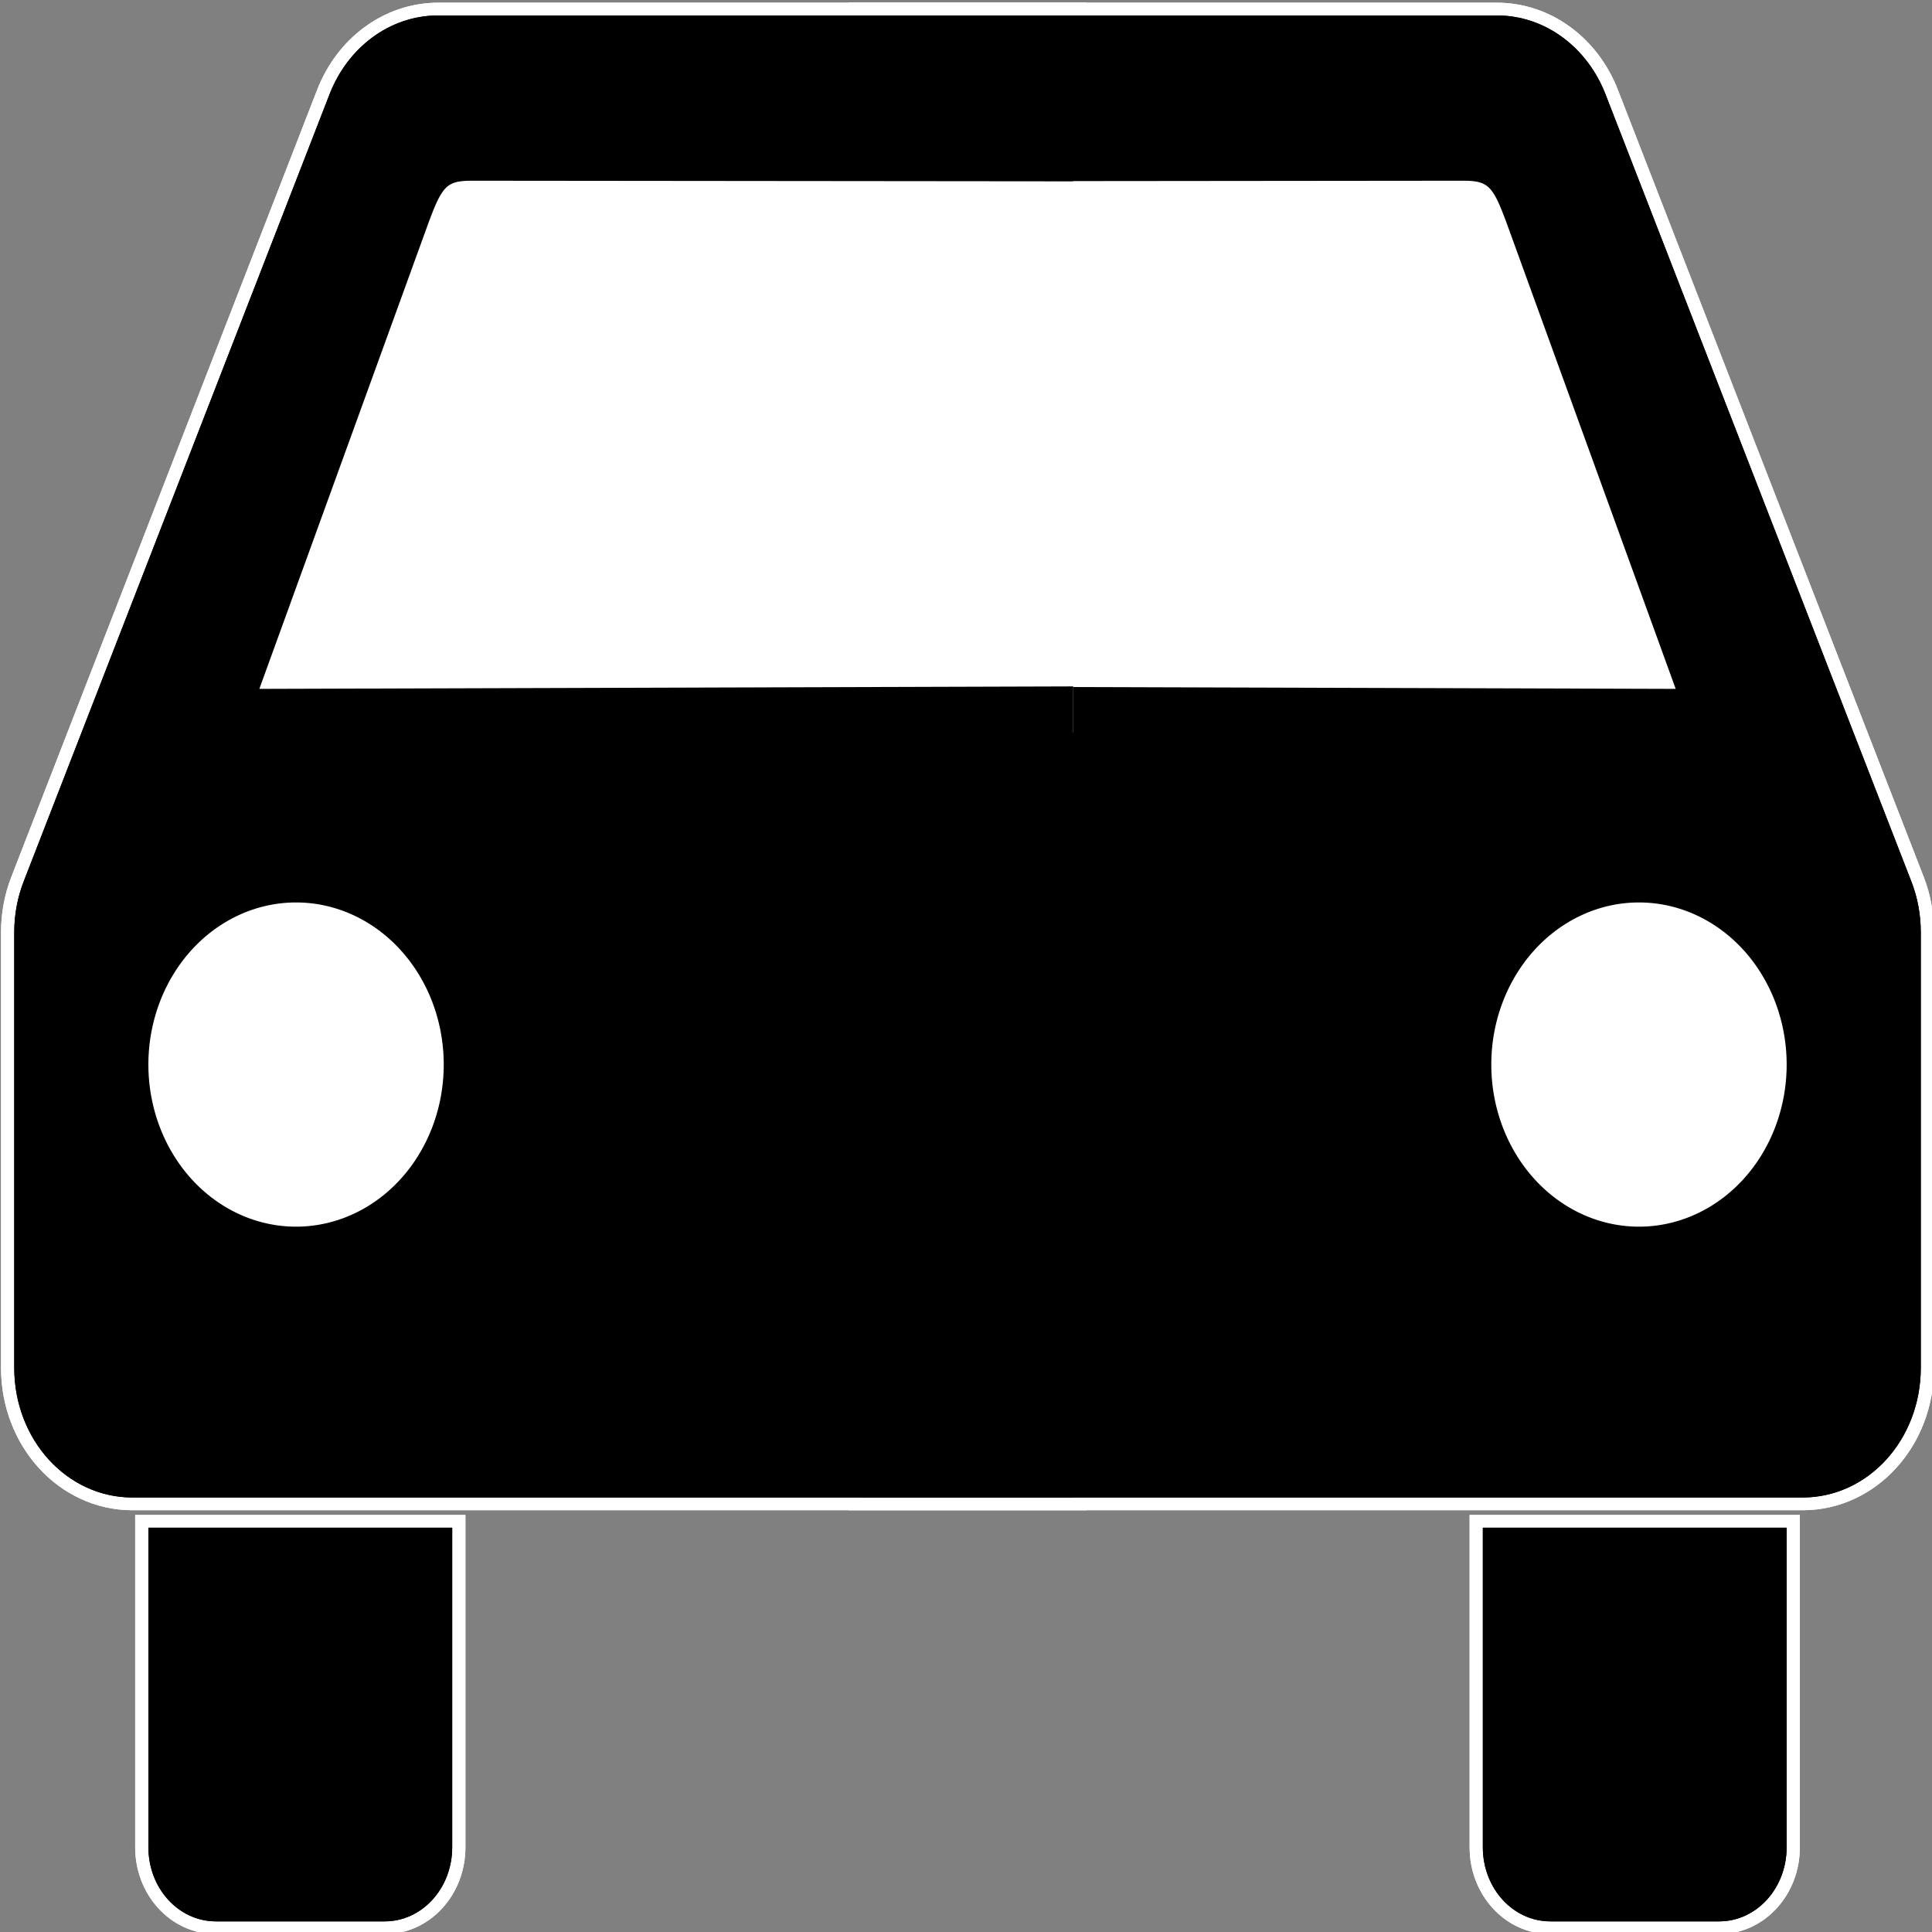 <?xml version="1.0" encoding="UTF-8" standalone="no"?>
<!-- Created with Inkscape (http://www.inkscape.org/) -->

<svg
   xmlns:dc="http://purl.org/dc/elements/1.1/"
   xmlns:cc="http://creativecommons.org/ns#"
   xmlns:rdf="http://www.w3.org/1999/02/22-rdf-syntax-ns#"
   xmlns:svg="http://www.w3.org/2000/svg"
   xmlns="http://www.w3.org/2000/svg"
   xmlns:sodipodi="http://sodipodi.sourceforge.net/DTD/sodipodi-0.dtd"
   xmlns:inkscape="http://www.inkscape.org/namespaces/inkscape"
   width="48"
   height="48"
   id="svg3281"
   version="1.1"
   inkscape:version="0.48.3.1 r9886"
   sodipodi:docname="car.svg"
   inkscape:export-filename="/home/thuri/Development/Workspaces/Android/OpenLogbook/Android/res/drawable/car.png"
   inkscape:export-xdpi="18.82"
   inkscape:export-ydpi="18.82">
  <rect width="100%" height="100%" fill="#808080" stroke="none"/>
  <defs
     id="defs3283" />
  <sodipodi:namedview
     id="base"
     pagecolor="#ffffff"
     bordercolor="#666666"
     borderopacity="1.0"
     inkscape:pageopacity="0.0"
     inkscape:pageshadow="2"
     inkscape:zoom="11.2"
     inkscape:cx="49.020079"
     inkscape:cy="23.388204"
     inkscape:document-units="px"
     inkscape:current-layer="layer1"
     showgrid="false"
     inkscape:window-width="1366"
     inkscape:window-height="744"
     inkscape:window-x="0"
     inkscape:window-y="24"
     inkscape:window-maximized="1" />
  <g
     inkscape:label="Ebene 1"
     inkscape:groupmode="layer"
     id="layer1"
     transform="translate(0,-1004.362)">
    <g
       id="g4281"
       transform="matrix(0.657,0,0,0.633,-61.208,875.344)">
      <g
         style="stroke:#ffffff;stroke-opacity:1"
         id="g4181-0"
         transform="translate(-92.255,2.21)">
        <g
           transform="matrix(-1,0,0,1,465.366,-2.255)"
           id="g3223-9-73"
           style="stroke:#ffffff;stroke-opacity:1">
          <path
             inkscape:connector-curvature="0"
             d="m 212.386,263.826 0,12.543 c 0,1.611 1.139,2.908 2.553,2.908 h 6.382 c 1.414,0 2.553,-1.297 2.553,-2.908 v -12.543 z"
             id="path3079-7-4"
             style="stroke:#ffffff;stroke-opacity:1" />
          <path
             sodipodi:nodetypes="ccccc"
             inkscape:connector-curvature="0"
             id="rect3196-2-3"
             d="m 221.728,210.855 25.633,0.126 0,21.642 -32.199,0 z"
             style="fill:#ffffff;stroke:#ffffff;stroke-opacity:1" />
          <path
             sodipodi:nodetypes="cccsssccccccccc"
             inkscape:connector-curvature="0"
             d="m 223.348,204.471 c -1.852,0 -3.433,1.275 -4.113,3.096 l -11.568,30.902 c -0.229,0.612 -0.354,1.284 -0.354,1.994 l 0,17.087 c 0,2.82 1.992,5.09 4.467,5.09 l 35.58,0 0,-31.834 -30.779,0.097 c 2.035,-5.821 6.108,-17.468 6.108,-17.468 0.764,-2.185 0.816,-2.478 1.92,-2.477 l 22.751,0.023 0,-6.51 -24.013,0 z"
             id="path3081-5-18"
             style="stroke:#ffffff;stroke-opacity:1" />
          <path
             inkscape:connector-curvature="0"
             d="m 223.554,245.648 a 5.584,6.362 0 0 1 -11.169,0 5.584,6.362 0 1 1 11.169,0 z"
             style="fill:#ffffff;stroke:#ffffff;stroke-opacity:1"
             id="path3083-7-2" />
        </g>
        <g
           transform="translate(-21.356,-2.255)"
           id="g3223-9-1-5"
           style="stroke:#ffffff;stroke-opacity:1">
          <path
             inkscape:connector-curvature="0"
             d="m 212.386,263.826 0,12.543 c 0,1.611 1.139,2.908 2.553,2.908 h 6.382 c 1.414,0 2.553,-1.297 2.553,-2.908 v -12.543 z"
             id="path3079-7-5-8"
             style="stroke:#ffffff;stroke-opacity:1" />
          <path
             sodipodi:nodetypes="ccccc"
             inkscape:connector-curvature="0"
             id="rect3196-2-8-5"
             d="m 221.728,210.855 25.633,0.126 0,21.642 -32.199,0 z"
             style="fill:#ffffff;stroke:#ffffff;stroke-opacity:1" />
          <path
             sodipodi:nodetypes="cccsssccccccccc"
             inkscape:connector-curvature="0"
             d="m 223.348,204.471 c -1.852,0 -3.433,1.275 -4.113,3.096 l -11.568,30.902 c -0.229,0.612 -0.354,1.284 -0.354,1.994 l 0,17.087 c 0,2.82 1.992,5.09 4.467,5.09 l 35.58,0 0,-31.834 -30.779,0.097 c 2.035,-5.821 6.108,-17.468 6.108,-17.468 0.764,-2.185 0.816,-2.478 1.92,-2.477 l 22.751,0.023 0,-6.51 -24.013,0 z"
             id="path3081-5-3-5"
             style="stroke:#ffffff;stroke-opacity:1" />
          <path
             inkscape:connector-curvature="0"
             d="m 223.554,245.648 a 5.584,6.362 0 0 1 -11.169,0 5.584,6.362 0 1 1 11.169,0 z"
             style="fill:#ffffff;stroke:#ffffff;stroke-opacity:1"
             id="path3083-7-8-36" />
        </g>
        <g
           transform="matrix(-1,0,0,1,465.366,-2.255)"
           id="g3223-9-7-2"
           style="stroke:#ffffff;stroke-opacity:1">
          <path
             inkscape:connector-curvature="0"
             d="m 212.386,263.826 0,12.543 c 0,1.611 1.139,2.908 2.553,2.908 h 6.382 c 1.414,0 2.553,-1.297 2.553,-2.908 v -12.543 z"
             id="path3079-7-53-5"
             style="stroke:#ffffff;stroke-opacity:1" />
          <path
             sodipodi:nodetypes="ccccc"
             inkscape:connector-curvature="0"
             id="rect3196-2-86-6"
             d="m 221.728,210.855 25.633,0.126 0,21.642 -32.199,0 z"
             style="fill:#ffffff;stroke:#ffffff;stroke-opacity:1" />
          <path
             sodipodi:nodetypes="cccsssccccccccc"
             inkscape:connector-curvature="0"
             d="m 223.348,204.471 c -1.852,0 -3.433,1.275 -4.113,3.096 l -11.568,30.902 c -0.229,0.612 -0.354,1.284 -0.354,1.994 l 0,17.087 c 0,2.82 1.992,5.09 4.467,5.09 l 35.58,0 0,-31.834 -30.779,0.097 c 2.035,-5.821 6.108,-17.468 6.108,-17.468 0.764,-2.185 0.816,-2.478 1.92,-2.477 l 22.751,0.023 0,-6.51 -24.013,0 z"
             id="path3081-5-1-6"
             style="stroke:#ffffff;stroke-opacity:1" />
          <path
             inkscape:connector-curvature="0"
             d="m 223.554,245.648 a 5.584,6.362 0 0 1 -11.169,0 5.584,6.362 0 1 1 11.169,0 z"
             style="fill:#ffffff;stroke:#ffffff;stroke-opacity:1"
             id="path3083-7-1-7" />
        </g>
        <g
           transform="translate(-21.356,-2.255)"
           id="g3223-9-1-3-8"
           style="stroke:#ffffff;stroke-opacity:1">
          <path
             inkscape:connector-curvature="0"
             d="m 212.386,263.826 0,12.543 c 0,1.611 1.139,2.908 2.553,2.908 h 6.382 c 1.414,0 2.553,-1.297 2.553,-2.908 v -12.543 z"
             id="path3079-7-5-4-1"
             style="stroke:#ffffff;stroke-opacity:1" />
          <path
             sodipodi:nodetypes="ccccc"
             inkscape:connector-curvature="0"
             id="rect3196-2-8-3-4"
             d="m 221.728,210.855 25.633,0.126 0,21.642 -32.199,0 z"
             style="fill:#ffffff;stroke:#ffffff;stroke-opacity:1" />
          <path
             sodipodi:nodetypes="cccsssccccccccc"
             inkscape:connector-curvature="0"
             d="m 223.348,204.471 c -1.852,0 -3.433,1.275 -4.113,3.096 l -11.568,30.902 c -0.229,0.612 -0.354,1.284 -0.354,1.994 l 0,17.087 c 0,2.82 1.992,5.09 4.467,5.09 l 35.58,0 0,-31.834 -30.779,0.097 c 2.035,-5.821 6.108,-17.468 6.108,-17.468 0.764,-2.185 0.816,-2.478 1.92,-2.477 l 22.751,0.023 0,-6.51 -24.013,0 z"
             id="path3081-5-3-7-3"
             style="stroke:#ffffff;stroke-opacity:1" />
          <path
             inkscape:connector-curvature="0"
             d="m 223.554,245.648 a 5.584,6.362 0 0 1 -11.169,0 5.584,6.362 0 1 1 11.169,0 z"
             style="fill:#ffffff;stroke:#ffffff;stroke-opacity:1"
             id="path3083-7-8-3-6" />
        </g>
      </g>
      <g
         transform="translate(-92.255,2.21)"
         id="g4181">
        <g
           transform="matrix(-1,0,0,1,465.366,-2.255)"
           id="g3223-9"
           style="stroke:none">
          <path
             inkscape:connector-curvature="0"
             d="m 212.386,263.826 0,12.543 c 0,1.611 1.139,2.908 2.553,2.908 h 6.382 c 1.414,0 2.553,-1.297 2.553,-2.908 v -12.543 z"
             id="path3079-7"
             style="stroke:none" />
          <path
             sodipodi:nodetypes="ccccc"
             inkscape:connector-curvature="0"
             id="rect3196-2"
             d="m 221.728,210.855 25.633,0.126 0,21.642 -32.199,0 z"
             style="fill:#ffffff;stroke:none" />
          <path
             sodipodi:nodetypes="cccsssccccccccc"
             inkscape:connector-curvature="0"
             d="m 223.348,204.471 c -1.852,0 -3.433,1.275 -4.113,3.096 l -11.568,30.902 c -0.229,0.612 -0.354,1.284 -0.354,1.994 l 0,17.087 c 0,2.82 1.992,5.09 4.467,5.09 l 35.58,0 0,-31.834 -30.779,0.097 c 2.035,-5.821 6.108,-17.468 6.108,-17.468 0.764,-2.185 0.816,-2.478 1.92,-2.477 l 22.751,0.023 0,-6.51 -24.013,0 z"
             id="path3081-5"
             style="stroke:none" />
          <path
             inkscape:connector-curvature="0"
             d="m 223.554,245.648 a 5.584,6.362 0 0 1 -11.169,0 5.584,6.362 0 1 1 11.169,0 z"
             style="fill:#ffffff;stroke:none"
             id="path3083-7" />
        </g>
        <g
           transform="translate(-21.356,-2.255)"
           id="g3223-9-1"
           style="stroke:none">
          <path
             inkscape:connector-curvature="0"
             d="m 212.386,263.826 0,12.543 c 0,1.611 1.139,2.908 2.553,2.908 h 6.382 c 1.414,0 2.553,-1.297 2.553,-2.908 v -12.543 z"
             id="path3079-7-5"
             style="stroke:none" />
          <path
             sodipodi:nodetypes="ccccc"
             inkscape:connector-curvature="0"
             id="rect3196-2-8"
             d="m 221.728,210.855 25.633,0.126 0,21.642 -32.199,0 z"
             style="fill:#ffffff;stroke:none" />
          <path
             sodipodi:nodetypes="cccsssccccccccc"
             inkscape:connector-curvature="0"
             d="m 223.348,204.471 c -1.852,0 -3.433,1.275 -4.113,3.096 l -11.568,30.902 c -0.229,0.612 -0.354,1.284 -0.354,1.994 l 0,17.087 c 0,2.82 1.992,5.09 4.467,5.09 l 35.58,0 0,-31.834 -30.779,0.097 c 2.035,-5.821 6.108,-17.468 6.108,-17.468 0.764,-2.185 0.816,-2.478 1.92,-2.477 l 22.751,0.023 0,-6.51 -24.013,0 z"
             id="path3081-5-3"
             style="stroke:none" />
          <path
             inkscape:connector-curvature="0"
             d="m 223.554,245.648 a 5.584,6.362 0 0 1 -11.169,0 5.584,6.362 0 1 1 11.169,0 z"
             style="fill:#ffffff;stroke:none"
             id="path3083-7-8" />
        </g>
        <g
           transform="matrix(-1,0,0,1,465.366,-2.255)"
           id="g3223-9-7"
           style="stroke:none">
          <path
             inkscape:connector-curvature="0"
             d="m 212.386,263.826 0,12.543 c 0,1.611 1.139,2.908 2.553,2.908 h 6.382 c 1.414,0 2.553,-1.297 2.553,-2.908 v -12.543 z"
             id="path3079-7-53"
             style="stroke:none" />
          <path
             sodipodi:nodetypes="ccccc"
             inkscape:connector-curvature="0"
             id="rect3196-2-86"
             d="m 221.728,210.855 25.633,0.126 0,21.642 -32.199,0 z"
             style="fill:#ffffff;stroke:none" />
          <path
             sodipodi:nodetypes="cccsssccccccccc"
             inkscape:connector-curvature="0"
             d="m 223.348,204.471 c -1.852,0 -3.433,1.275 -4.113,3.096 l -11.568,30.902 c -0.229,0.612 -0.354,1.284 -0.354,1.994 l 0,17.087 c 0,2.82 1.992,5.09 4.467,5.09 l 35.58,0 0,-31.834 -30.779,0.097 c 2.035,-5.821 6.108,-17.468 6.108,-17.468 0.764,-2.185 0.816,-2.478 1.92,-2.477 l 22.751,0.023 0,-6.51 -24.013,0 z"
             id="path3081-5-1"
             style="stroke:none" />
          <path
             inkscape:connector-curvature="0"
             d="m 223.554,245.648 a 5.584,6.362 0 0 1 -11.169,0 5.584,6.362 0 1 1 11.169,0 z"
             style="fill:#ffffff;stroke:none"
             id="path3083-7-1" />
        </g>
        <g
           transform="translate(-21.356,-2.255)"
           id="g3223-9-1-3"
           style="stroke:none">
          <path
             inkscape:connector-curvature="0"
             d="m 212.386,263.826 0,12.543 c 0,1.611 1.139,2.908 2.553,2.908 h 6.382 c 1.414,0 2.553,-1.297 2.553,-2.908 v -12.543 z"
             id="path3079-7-5-4"
             style="stroke:none" />
          <path
             sodipodi:nodetypes="ccccc"
             inkscape:connector-curvature="0"
             id="rect3196-2-8-3"
             d="m 221.728,210.855 25.633,0.126 0,21.642 -32.199,0 z"
             style="fill:#ffffff;stroke:none" />
          <path
             sodipodi:nodetypes="cccsssccccccccc"
             inkscape:connector-curvature="0"
             d="m 223.348,204.471 c -1.852,0 -3.433,1.275 -4.113,3.096 l -11.568,30.902 c -0.229,0.612 -0.354,1.284 -0.354,1.994 l 0,17.087 c 0,2.82 1.992,5.09 4.467,5.09 l 35.58,0 0,-31.834 -30.779,0.097 c 2.035,-5.821 6.108,-17.468 6.108,-17.468 0.764,-2.185 0.816,-2.478 1.92,-2.477 l 22.751,0.023 0,-6.51 -24.013,0 z"
             id="path3081-5-3-7"
             style="stroke:none" />
          <path
             inkscape:connector-curvature="0"
             d="m 223.554,245.648 a 5.584,6.362 0 0 1 -11.169,0 5.584,6.362 0 1 1 11.169,0 z"
             style="fill:#ffffff;stroke:none"
             id="path3083-7-8-3" />
        </g>
      </g>
    </g>
  </g>
</svg>
